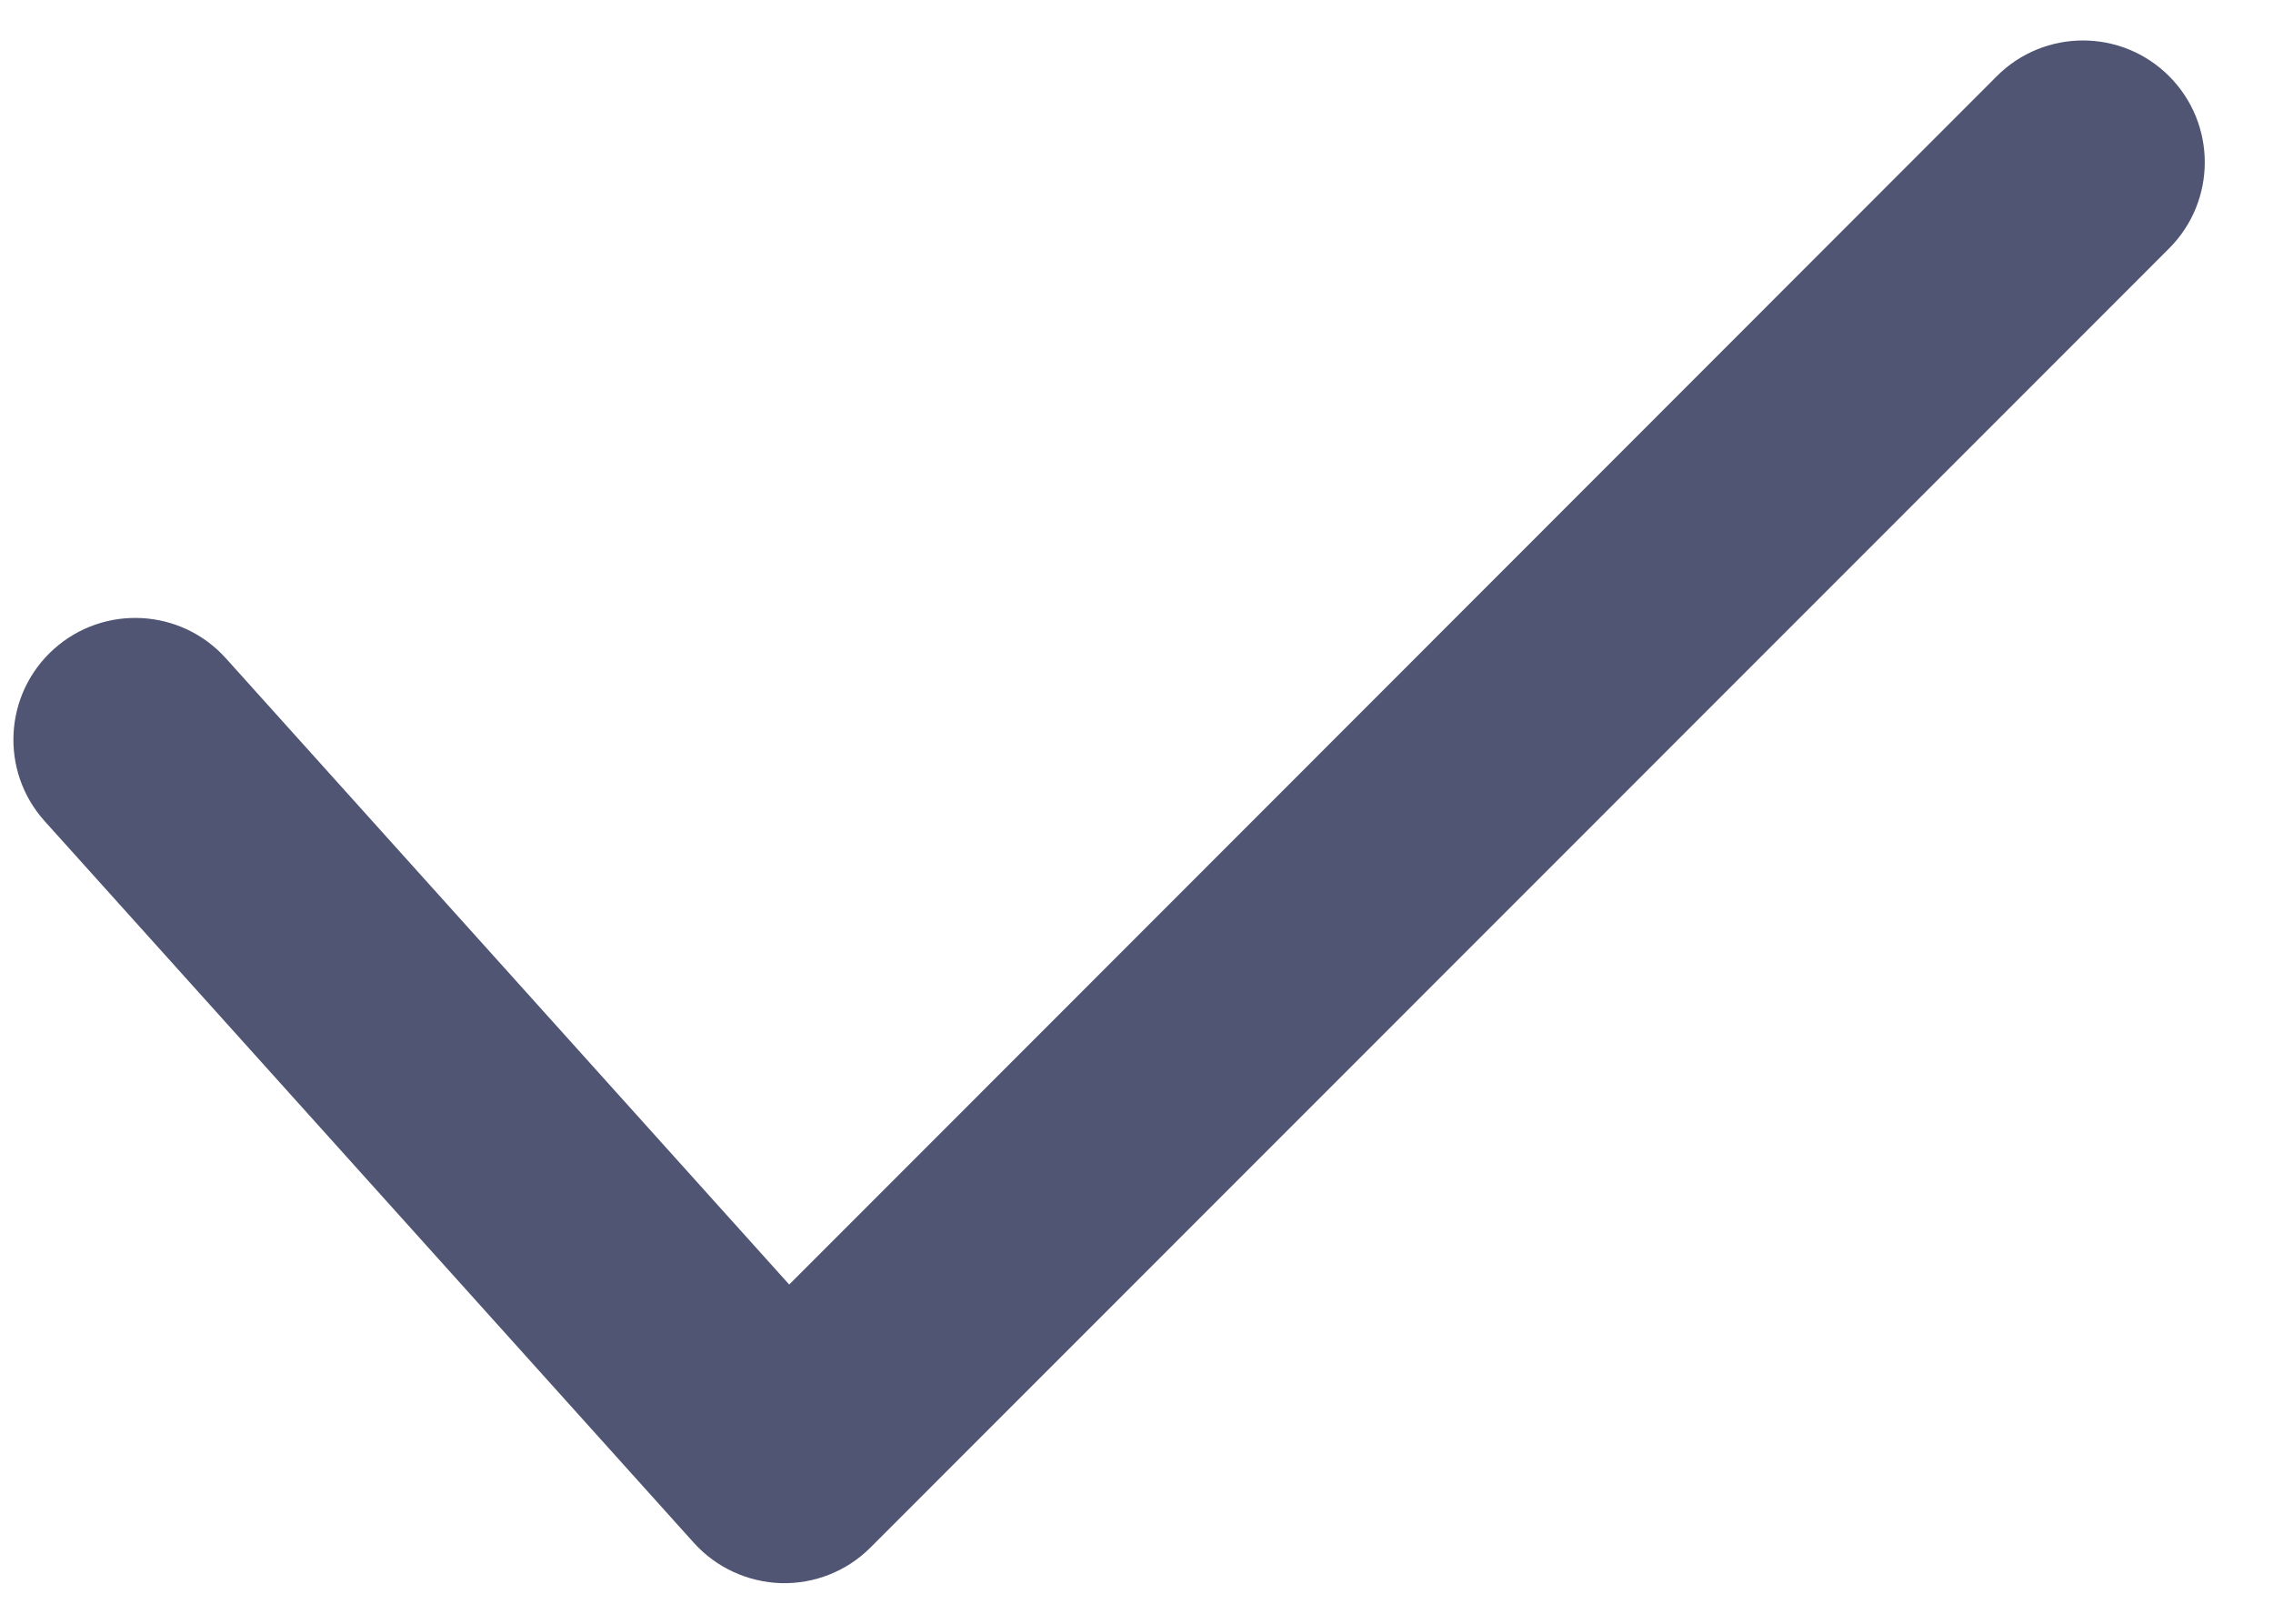 <svg width="14" height="10" viewBox="0 0 14 10" fill="none" xmlns="http://www.w3.org/2000/svg">
<path fill-rule="evenodd" clip-rule="evenodd" d="M13.36 0.469C13.653 0.762 13.653 1.237 13.36 1.53L5.362 9.53C5.217 9.676 5.018 9.755 4.812 9.75C4.607 9.744 4.412 9.655 4.274 9.502L0.275 5.057C-0.002 4.749 0.023 4.275 0.331 3.998C0.639 3.721 1.114 3.746 1.391 4.054L4.861 7.911L12.299 0.469C12.592 0.176 13.067 0.176 13.36 0.469Z" fill="#505573"/>
</svg>
